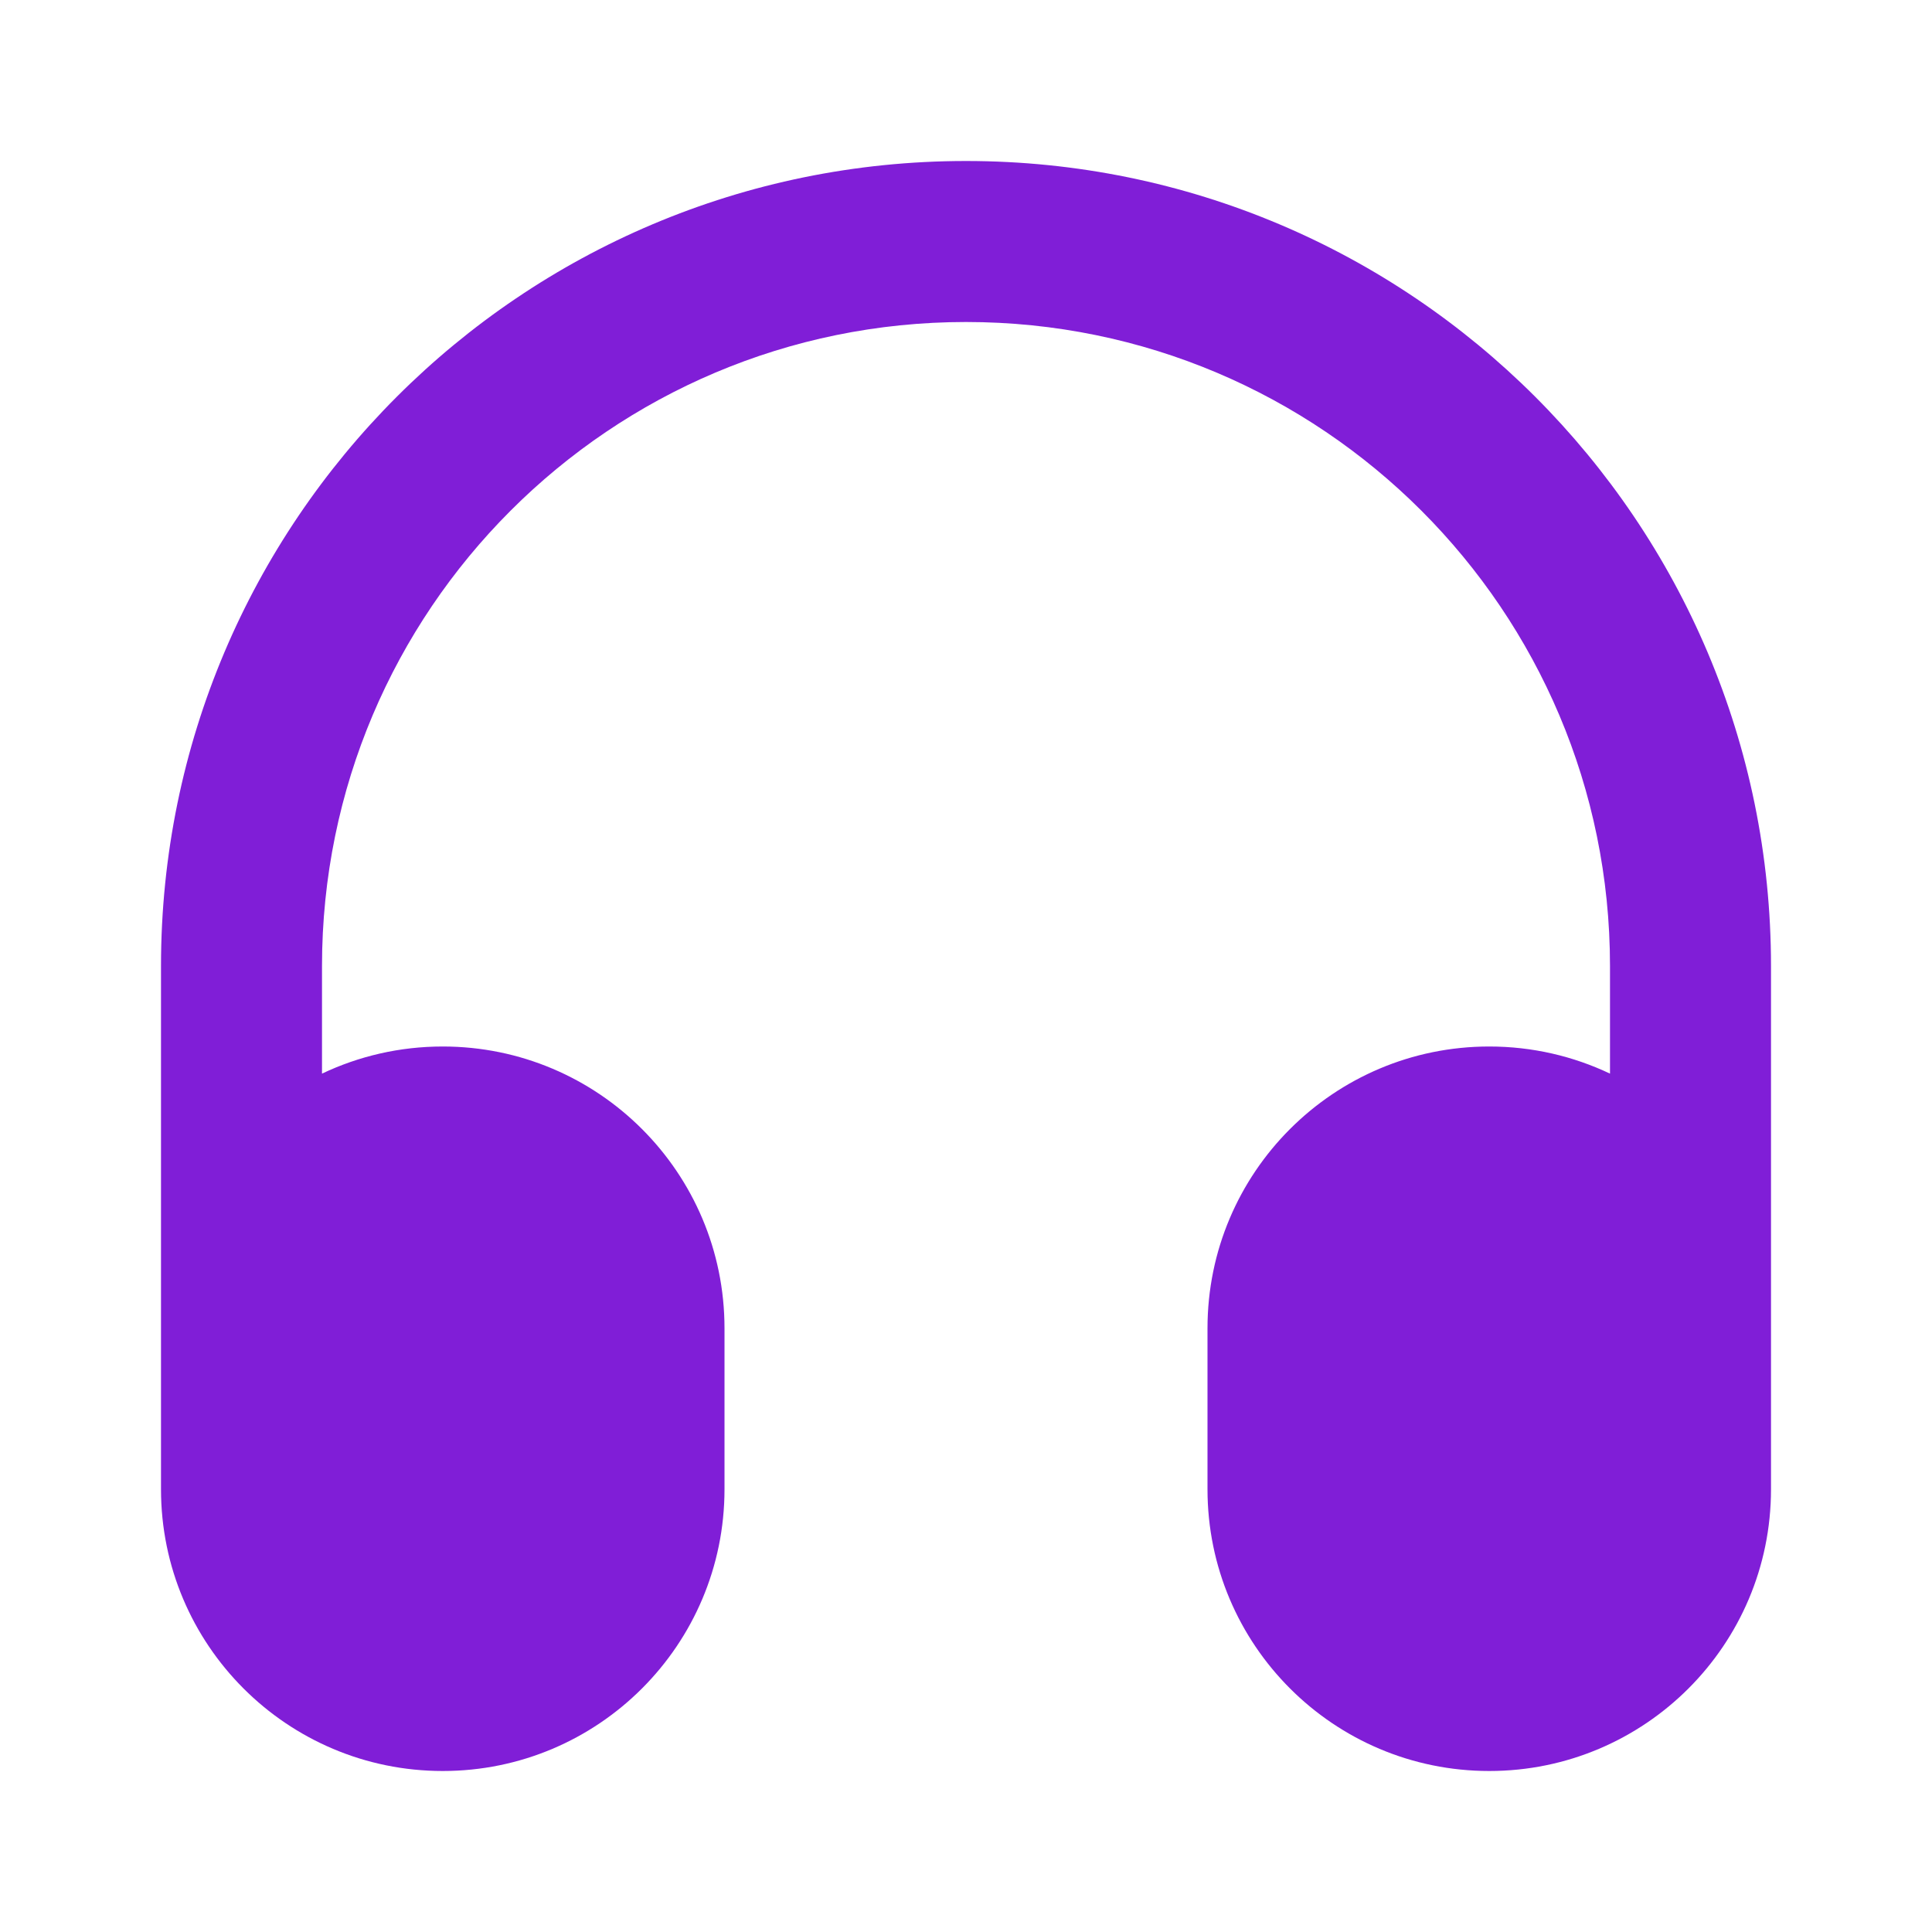 <svg width="24" height="24" viewBox="0 0 24 24" fill="none" xmlns="http://www.w3.org/2000/svg">
<path fill-rule="evenodd" clip-rule="evenodd" d="M2 12C2 6.477 6.477 2 12 2C17.523 2 22 6.477 22 12V18.5C22 20.433 20.433 22 18.5 22C16.567 22 15 20.433 15 18.5V16.5C15 14.567 16.567 13 18.5 13C19.037 13 19.545 13.121 20 13.337V12C20 7.582 16.418 4 12 4C7.582 4 4 7.582 4 12V13.337C4.455 13.121 4.963 13 5.5 13C7.433 13 9 14.567 9 16.5V18.5C9 20.433 7.433 22 5.5 22C3.567 22 2 20.433 2 18.5V12Z" fill="#801ED7"/>
</svg>
